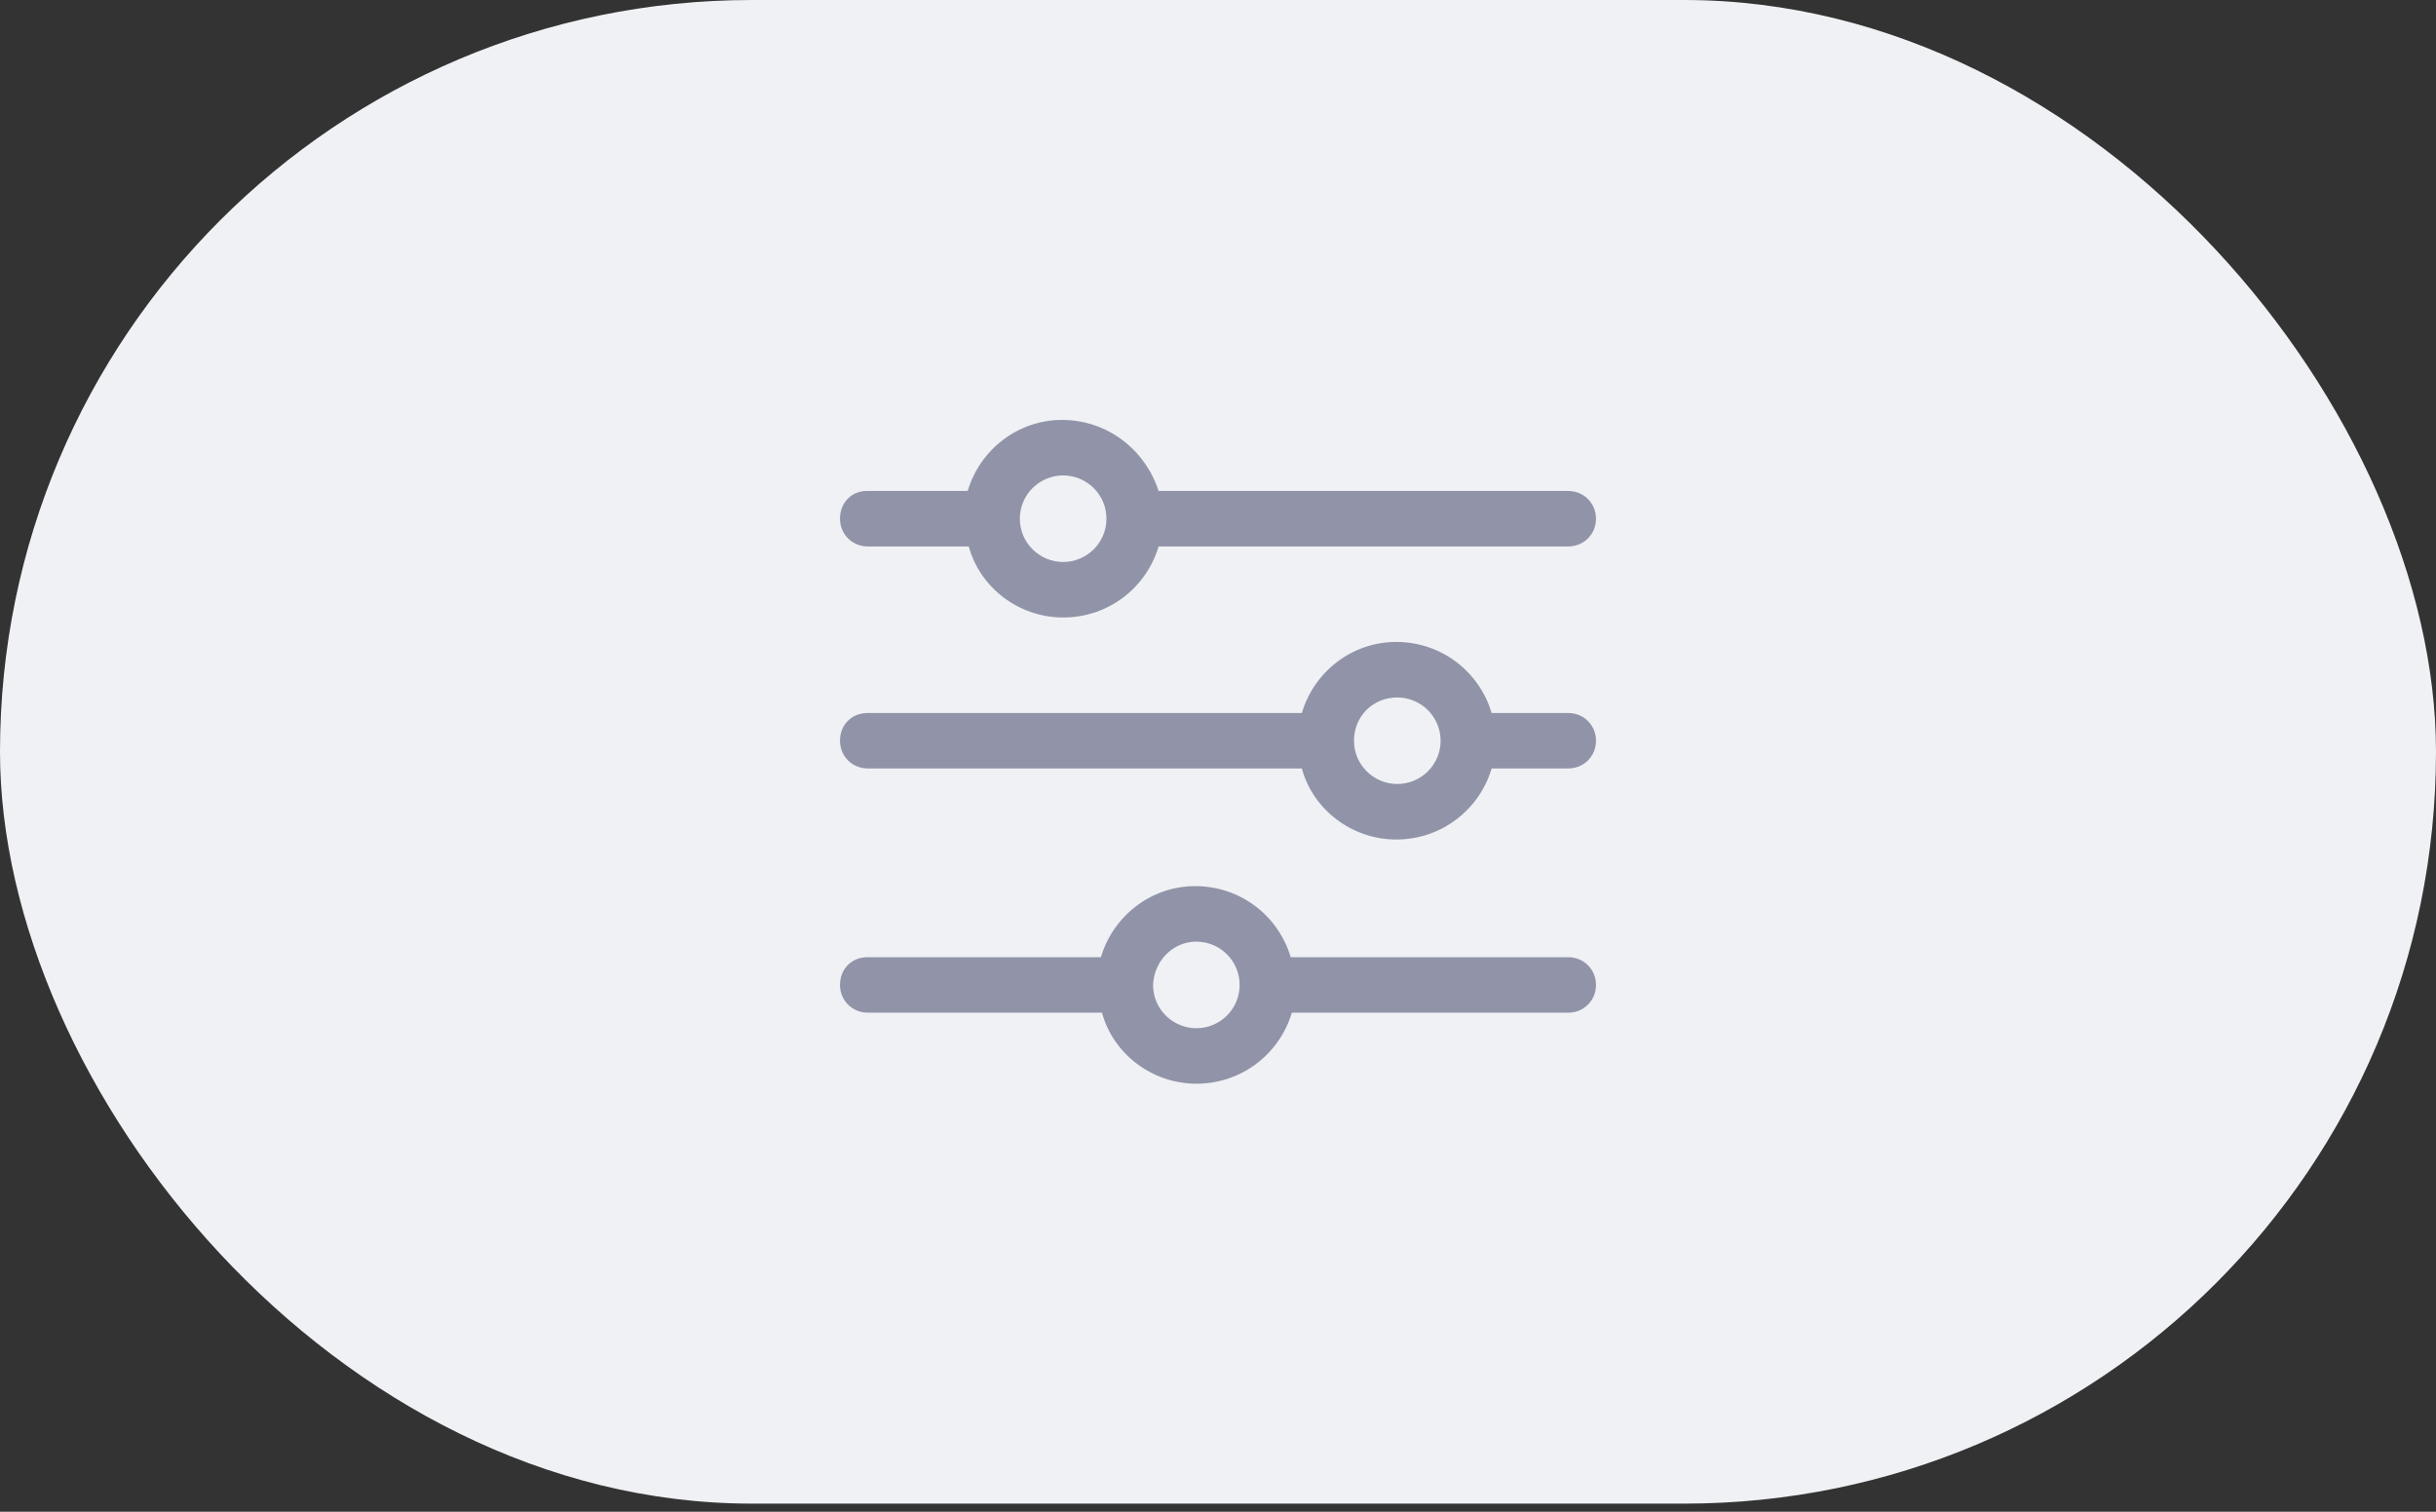 <svg width="58" height="36" viewBox="0 0 58 36" fill="none" xmlns="http://www.w3.org/2000/svg">
<rect x="0" y="0" width="58" height="36" fill="#333333" stroke="none"/>
<rect width="58" height="35.807" rx="17.904" fill="#EFF1F4"/>
<path d="M25.286 10C24.229 10 23.33 10.714 23.04 11.692H20.634C20.264 11.692 20 11.982 20 12.352C20 12.723 20.291 13.013 20.661 13.013H23.066C23.33 13.991 24.256 14.705 25.313 14.705C26.396 14.705 27.295 13.991 27.586 13.013H37.339C37.709 13.013 38 12.723 38 12.352C38 11.982 37.709 11.692 37.339 11.692H27.586C27.269 10.714 26.37 10 25.286 10ZM25.313 11.322C25.868 11.322 26.344 11.771 26.344 12.352C26.344 12.934 25.868 13.383 25.313 13.383C24.758 13.383 24.282 12.934 24.282 12.352C24.282 11.771 24.758 11.322 25.313 11.322Z" fill="#9194A8"/>
<path d="M33.242 15.287C32.185 15.287 31.286 16.001 30.996 16.979H20.661C20.264 16.979 20 17.27 20 17.64C20 18.01 20.291 18.3 20.661 18.3H30.996C31.26 19.278 32.185 19.992 33.242 19.992C34.326 19.992 35.225 19.278 35.515 18.3H37.339C37.709 18.3 38 18.01 38 17.64C38 17.27 37.709 16.979 37.339 16.979H35.515C35.225 16.001 34.326 15.287 33.242 15.287ZM33.269 16.609C33.824 16.609 34.3 17.058 34.3 17.64C34.3 18.221 33.824 18.67 33.269 18.67C32.714 18.67 32.238 18.221 32.238 17.64C32.238 17.058 32.687 16.609 33.269 16.609Z" fill="#9194A8"/>
<path d="M28.458 21.102C27.401 21.102 26.502 21.816 26.212 22.794H20.661C20.264 22.794 20 23.085 20 23.455C20 23.825 20.291 24.116 20.661 24.116H26.238C26.502 25.094 27.427 25.807 28.485 25.807C29.568 25.807 30.467 25.094 30.758 24.116H37.339C37.709 24.116 38 23.825 38 23.455C38 23.085 37.709 22.794 37.339 22.794H30.731C30.441 21.816 29.542 21.102 28.458 21.102ZM28.485 22.424C29.04 22.424 29.515 22.873 29.515 23.455C29.515 24.037 29.04 24.486 28.485 24.486C27.93 24.486 27.454 24.037 27.454 23.455C27.48 22.873 27.93 22.424 28.485 22.424Z" fill="#9194A8"/>
</svg>
